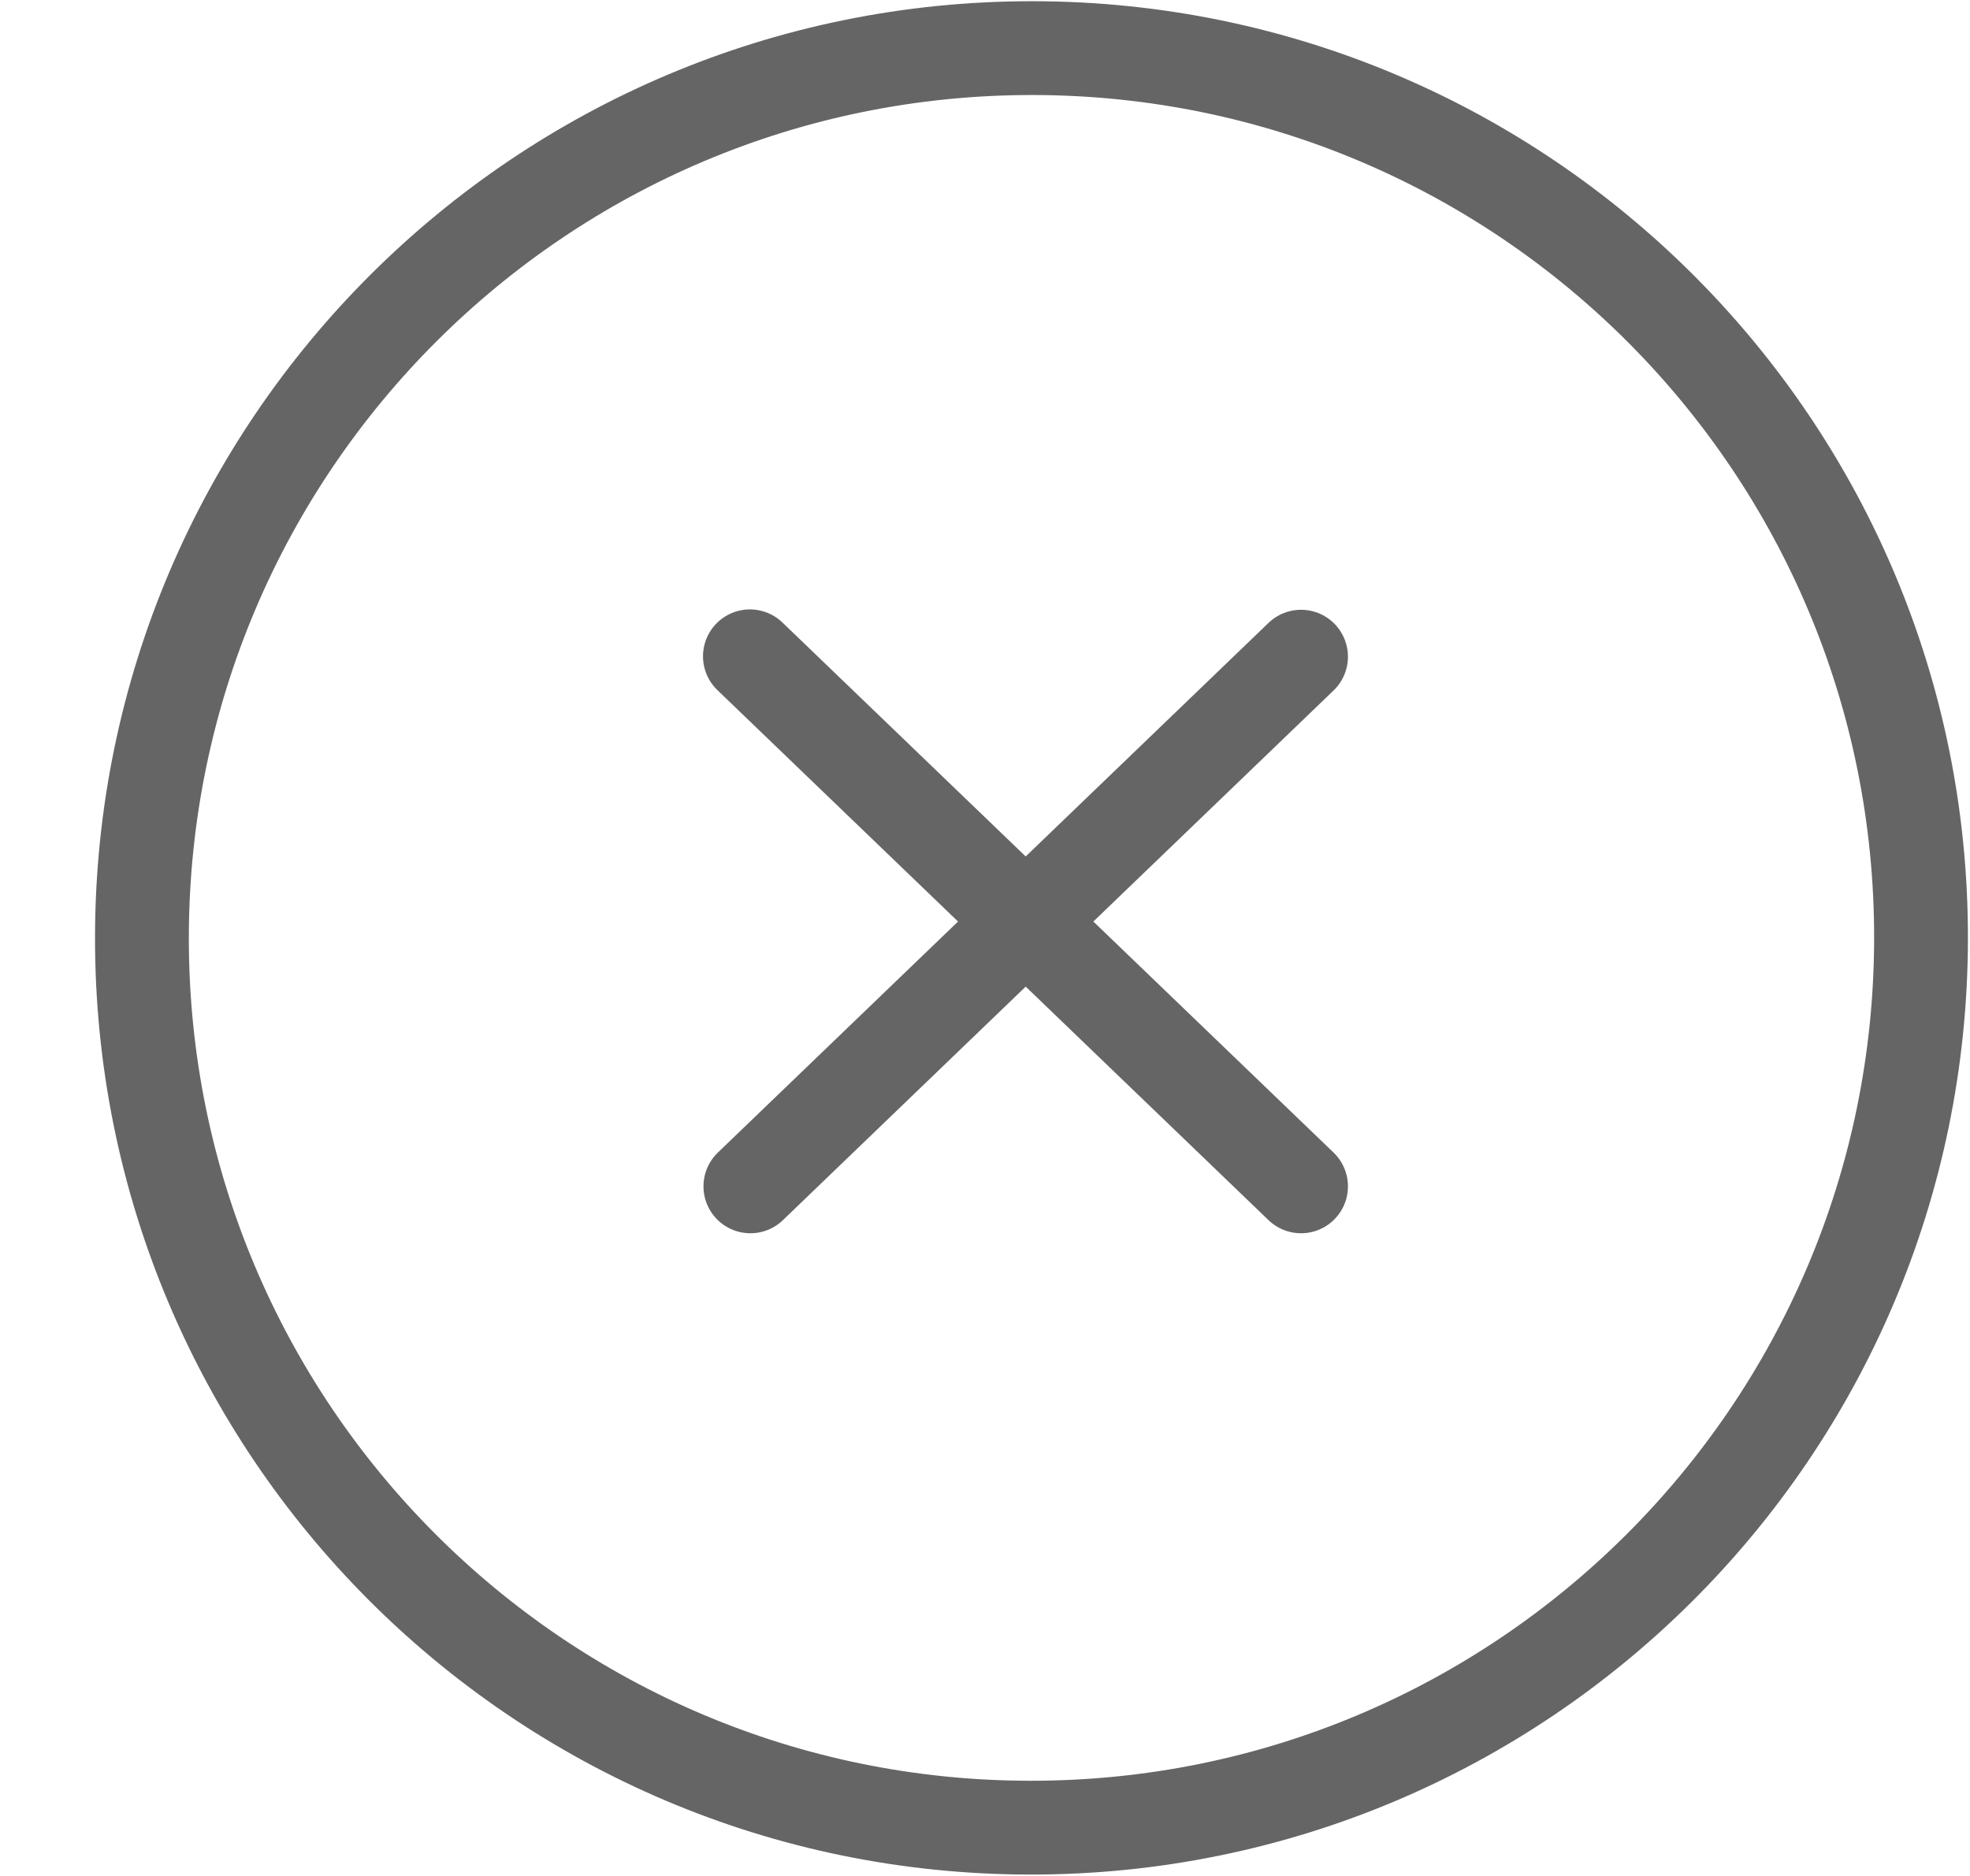 <svg width="21" height="20" viewBox="0 0 21 20" fill="none" xmlns="http://www.w3.org/2000/svg">
<path d="M20.478 10.012C20.468 15.251 16.215 19.492 10.978 19.485C5.741 19.479 1.503 15.226 1.513 9.987C1.522 4.748 5.776 0.506 11.013 0.513C16.25 0.52 20.488 4.773 20.478 10.012Z" stroke="#656565"/>
<path d="M7.994 6.997L13.869 12.648" stroke="#656565" stroke-linecap="round"/>
<path d="M13.869 7.001L7.999 12.648" stroke="#656565" stroke-linecap="round"/>
</svg>
